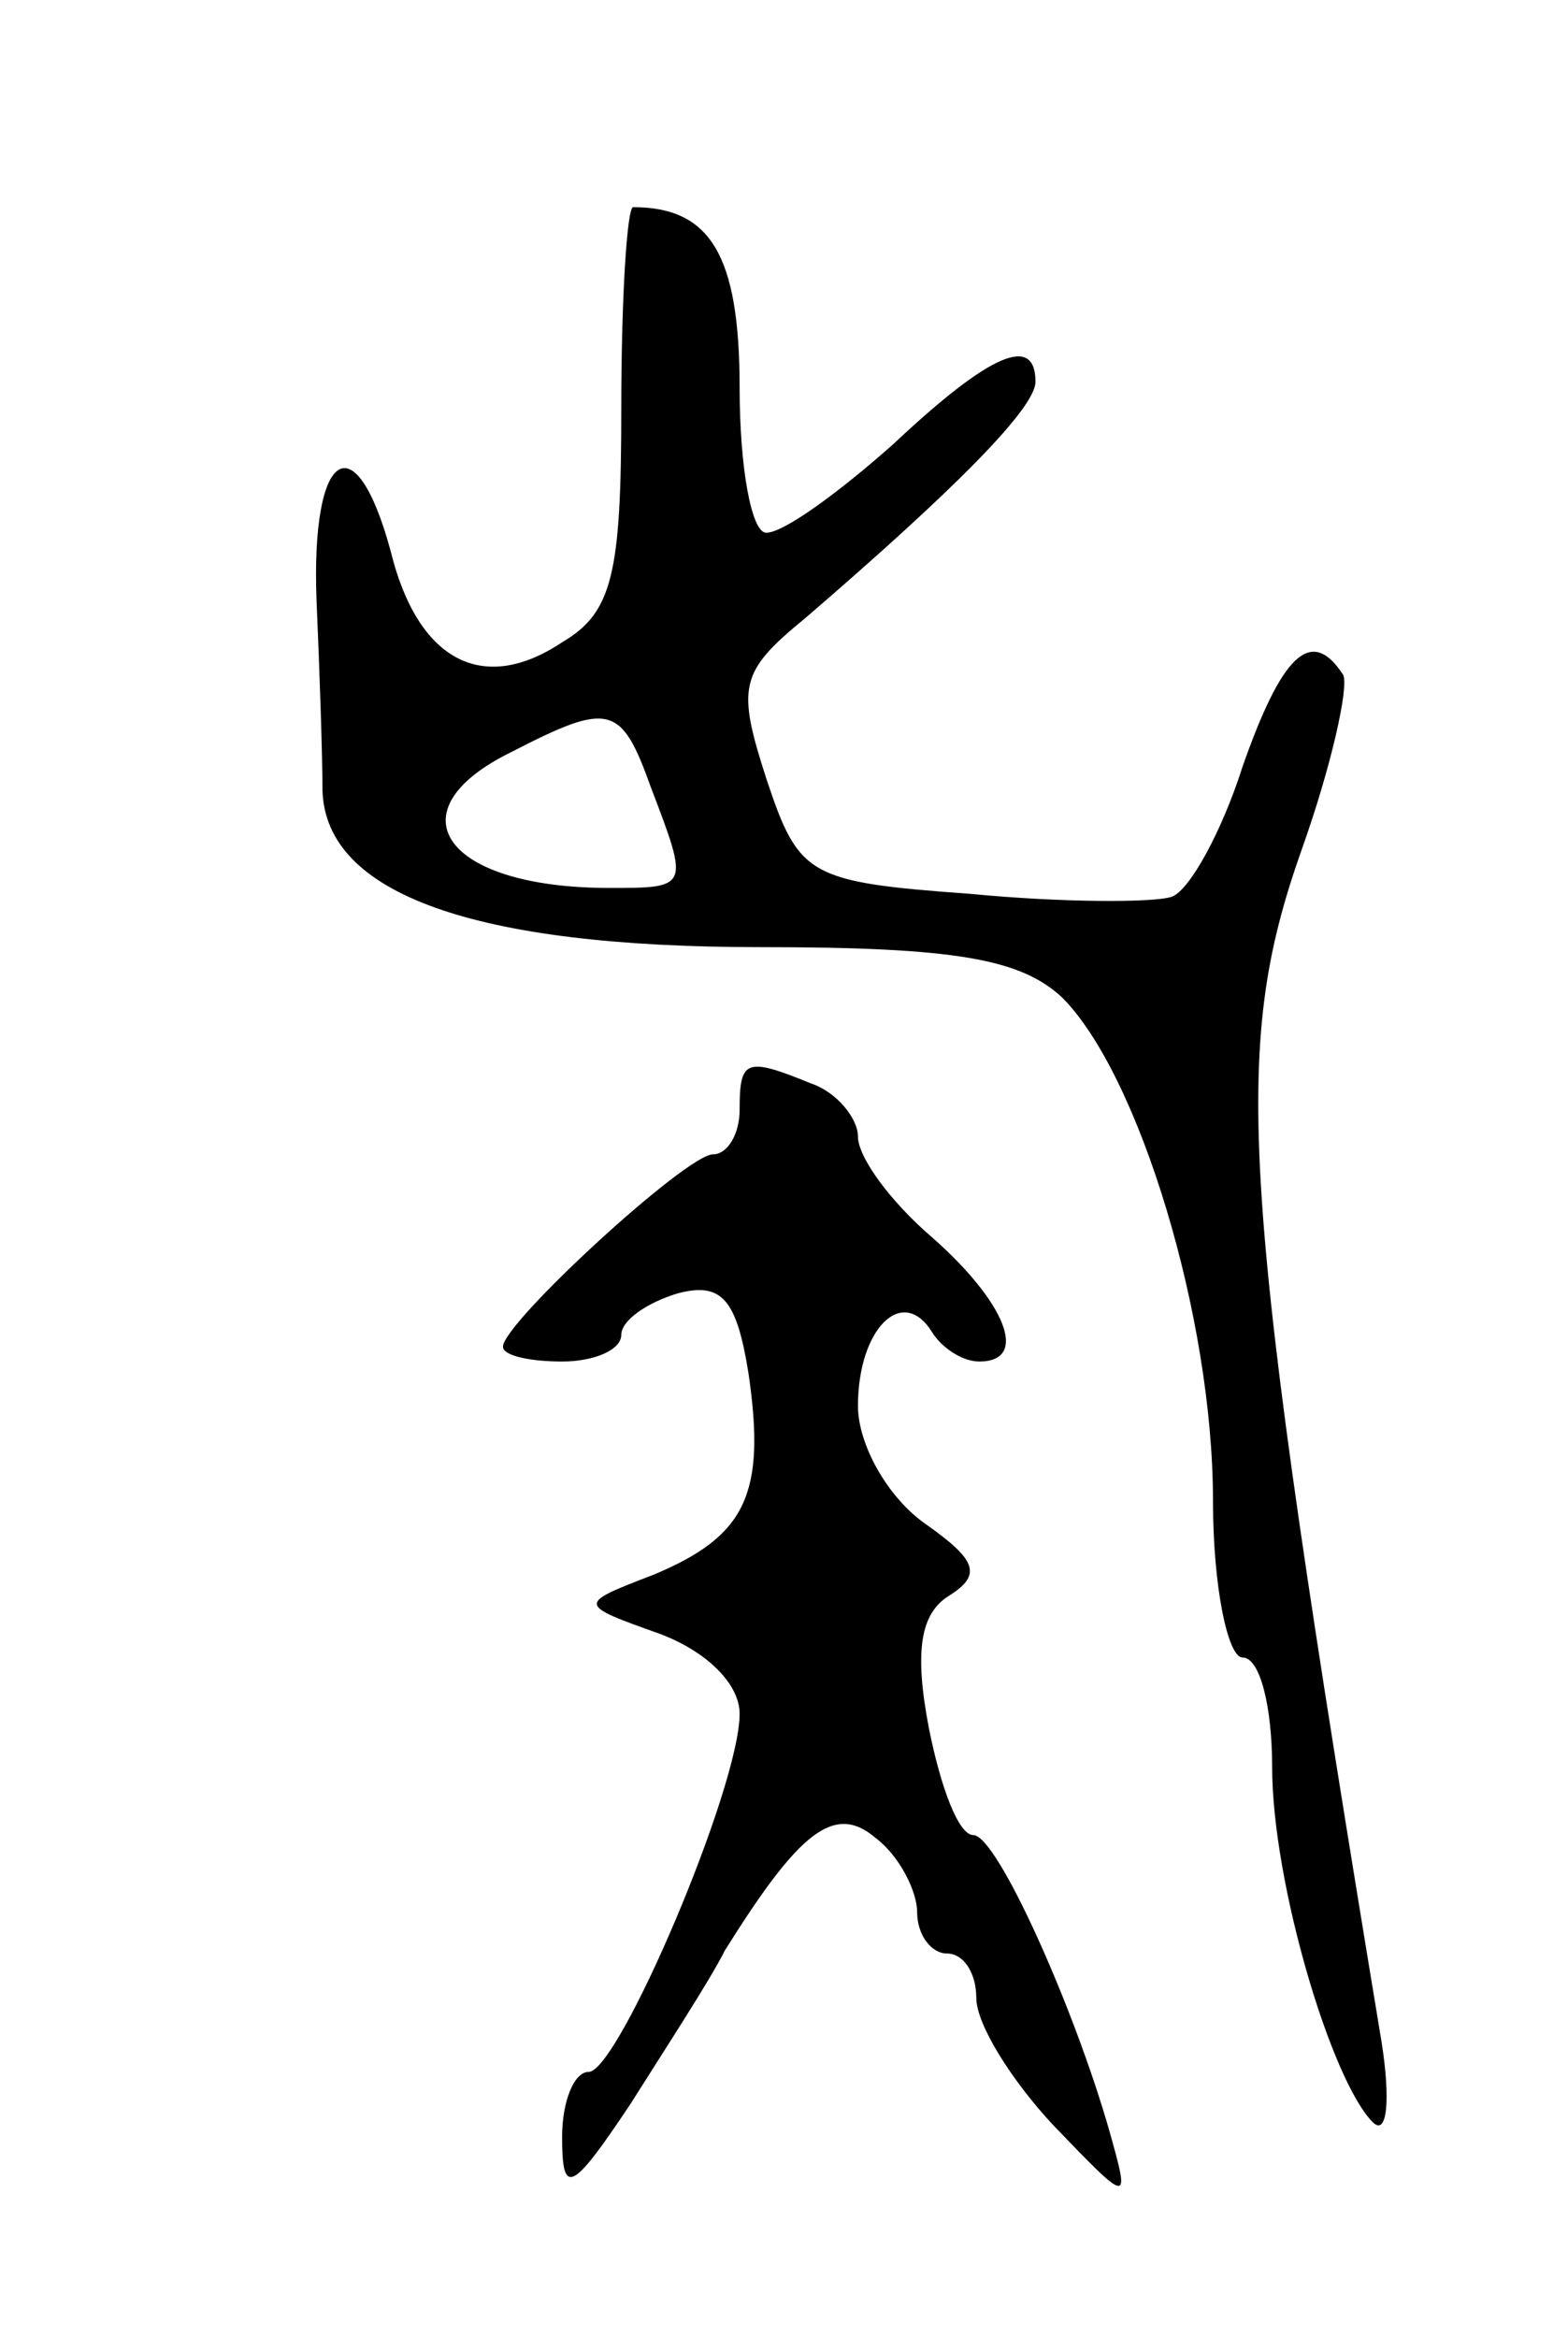 <svg version="1.0" xmlns="http://www.w3.org/2000/svg"
 width="53pt" height="79pt" viewBox="0 0 53 79"
 preserveAspectRatio="xMidYMid meet">
<g transform="translate(0,79) scale(0.1,-0.1)"
fill="#000000" stroke="none">
<path d="M210 652 c0 -56 -3 -69 -20 -79 -27 -18 -49 -6 -58 31 -12 44 -27 34
-25 -17 1 -23 2 -52 2 -64 1 -35 51 -53 148 -53 66 0 88 -4 102 -17 26 -26 51
-108 51 -170 0 -29 5 -53 10 -53 6 0 10 -17 10 -37 0 -39 20 -106 34 -120 5
-5 6 8 3 27 -48 290 -51 335 -27 403 10 28 16 55 14 59 -11 17 -21 6 -34 -31
-7 -22 -18 -42 -24 -44 -6 -2 -37 -2 -68 1 -55 4 -58 6 -69 39 -10 31 -9 36
13 54 50 43 78 71 78 80 0 16 -15 10 -48 -21 -18 -16 -37 -30 -43 -30 -5 0 -9
22 -9 49 0 45 -10 61 -36 61 -2 0 -4 -30 -4 -68z m10 -128 c13 -34 13 -34 -14
-34 -56 0 -74 26 -33 46 33 17 37 16 47 -12z"/>
<path d="M250 415 c0 -8 -4 -15 -9 -15 -9 0 -71 -57 -71 -65 0 -3 9 -5 20 -5
11 0 20 4 20 9 0 5 9 11 19 14 15 4 20 -2 24 -27 6 -41 -1 -55 -32 -68 -26
-10 -26 -10 2 -20 16 -6 27 -17 27 -27 0 -25 -41 -121 -51 -121 -5 0 -9 -10
-9 -22 0 -20 3 -19 23 11 12 19 27 42 32 52 25 40 37 50 51 38 8 -6 14 -18 14
-25 0 -8 5 -14 10 -14 6 0 10 -7 10 -15 0 -9 12 -28 26 -43 26 -27 26 -27 19
-2 -12 42 -38 100 -46 100 -5 0 -11 16 -15 36 -5 26 -3 39 7 45 11 7 9 12 -8
24 -13 9 -23 27 -23 40 0 26 15 41 25 25 3 -5 10 -10 16 -10 17 0 9 20 -16 42
-14 12 -25 27 -25 34 0 6 -7 15 -16 18 -22 9 -24 8 -24 -9z"/>
</g>
</svg>
